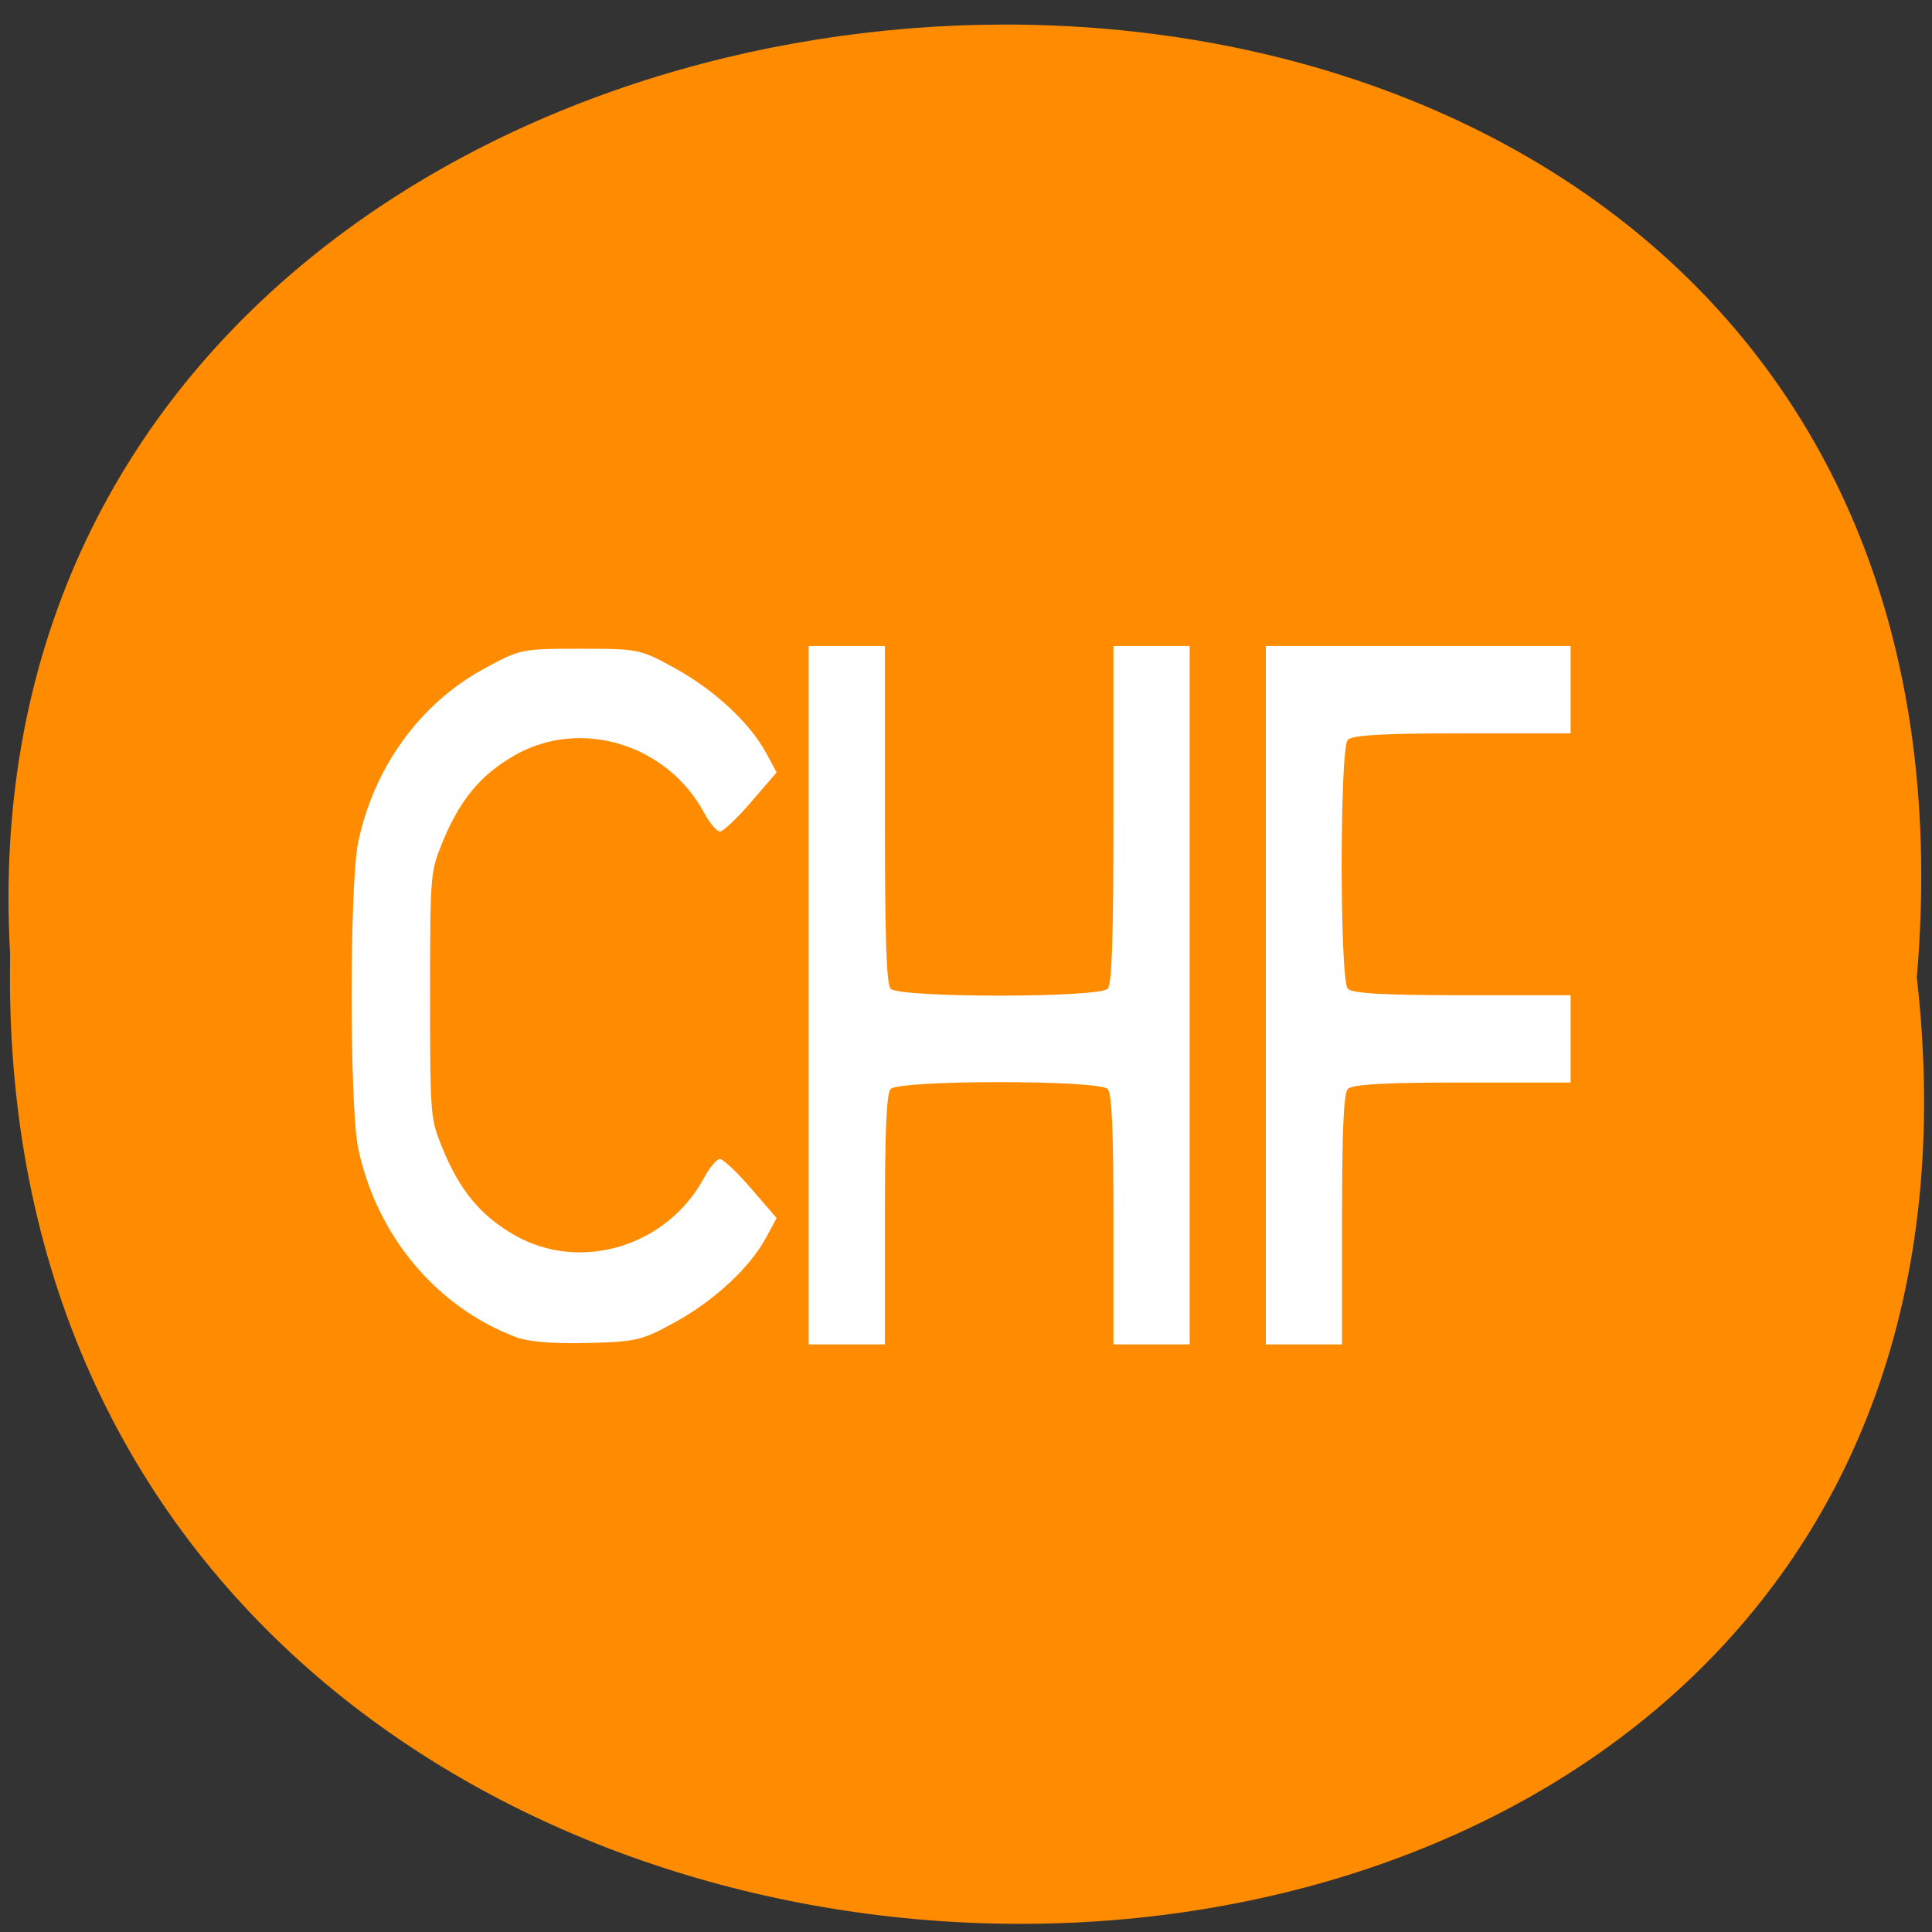 <svg xmlns="http://www.w3.org/2000/svg" xmlns:xlink="http://www.w3.org/1999/xlink" viewBox="0 0 256 256"><rect x="0" y="0" width="256" height="256" fill="#333333" stroke="none"/><defs><path d="m 245.46 129.52 l -97.89 -96.9 c -5.556 -5.502 -16.222 -11.873 -23.7 -14.16 l -39.518 -12.08 c -7.479 -2.286 -18.1 0.391 -23.599 5.948 l -13.441 13.578 c -5.5 5.559 -14.502 14.653 -20 20.21 l -13.44 13.579 c -5.5 5.558 -8.07 16.206 -5.706 23.658 l 12.483 39.39 c 2.363 7.456 8.843 18.06 14.399 23.556 l 97.89 96.9 c 5.558 5.502 14.605 5.455 20.1 -0.101 l 36.26 -36.63 c 5.504 -5.559 14.503 -14.651 20 -20.21 l 36.26 -36.629 c 5.502 -5.56 5.455 -14.606 -0.101 -20.11 z m -178.09 -50.74 c -7.198 0 -13.03 -5.835 -13.03 -13.03 0 -7.197 5.835 -13.03 13.03 -13.03 7.197 0 13.03 5.835 13.03 13.03 -0.001 7.198 -5.836 13.03 -13.03 13.03 z" id="0"/><use id="1" xlink:href="#0"/><clipPath id="2"><use xlink:href="#0"/></clipPath><clipPath clip-path="url(#2)"><use xlink:href="#1"/></clipPath><clipPath clip-path="url(#2)"><use xlink:href="#1"/></clipPath></defs><g fill="#ff8c00" color="#000"><path d="m 128.42 795.13 c 168.87 -19.553 166.53 260.33 -3.01 257.01 -157.67 9.224 -171.9 -272.26 3.01 -257.01 z" transform="matrix(0 1 -0.983 0 1035.6 1.093)"/></g><g fill="#fff"><path d="m 83.08 263.11 c -16.753 -5.539 -29.27 -18.641 -33.11 -34.648 -1.815 -7.573 -1.815 -48.43 0 -56 3.296 -13.751 12.927 -25.385 26.302 -31.772 7.727 -3.689 7.94 -3.728 20.308 -3.728 12.308 0 12.615 0.055 20 3.611 8.247 3.971 15.675 10.01 19.07 15.501 l 2.197 3.555 l -5.349 5.416 c -2.942 2.979 -5.89 5.416 -6.552 5.416 -0.661 0 -2.164 -1.556 -3.34 -3.458 -7.791 -12.606 -25.982 -17.402 -39.804 -10.495 -7.103 3.549 -11.489 8.164 -15.12 15.908 -2.56 5.458 -2.601 5.9 -2.601 28.05 0 22.15 0.041 22.587 2.601 28.05 3.632 7.744 8.02 12.358 15.12 15.908 13.822 6.907 32.01 2.11 39.804 -10.495 1.175 -1.902 2.678 -3.458 3.34 -3.458 0.661 0 3.61 2.437 6.552 5.416 l 5.349 5.416 l -2.197 3.555 c -3.397 5.497 -10.827 11.533 -19.07 15.493 -7.04 3.384 -8.168 3.618 -18.5 3.846 -7.07 0.157 -12.429 -0.229 -15 -1.079 z m 61.5 -62.65 v -64 h 8 h 8 v 30.8 c 0 22.622 0.319 31.12 1.2 32 1.7 1.7 43.9 1.7 45.6 0 0.881 -0.881 1.2 -9.378 1.2 -32 v -30.8 h 8 h 8 v 64 v 64 h -8 h -8 v -22.8 c 0 -16.4 -0.337 -23.14 -1.2 -24 -1.7 -1.7 -43.9 -1.7 -45.6 0 -0.863 0.863 -1.2 7.6 -1.2 24 v 22.8 h -8 h -8 v -64 z m 96 0 v -64 h 32 h 32 v 8 v 8 h -22.8 c -16.4 0 -23.14 0.337 -24 1.2 -1.7 1.7 -1.7 43.9 0 45.6 0.863 0.863 7.6 1.2 24 1.2 h 22.8 v 8 v 8 h -22.8 c -16.4 0 -23.14 0.337 -24 1.2 -0.863 0.863 -1.2 7.6 -1.2 24 v 22.8 h -8 h -8 v -64 z" fill="#fff" transform="matrix(0.631 0 0 0.723 15.925 -13.06)"/></g></svg>